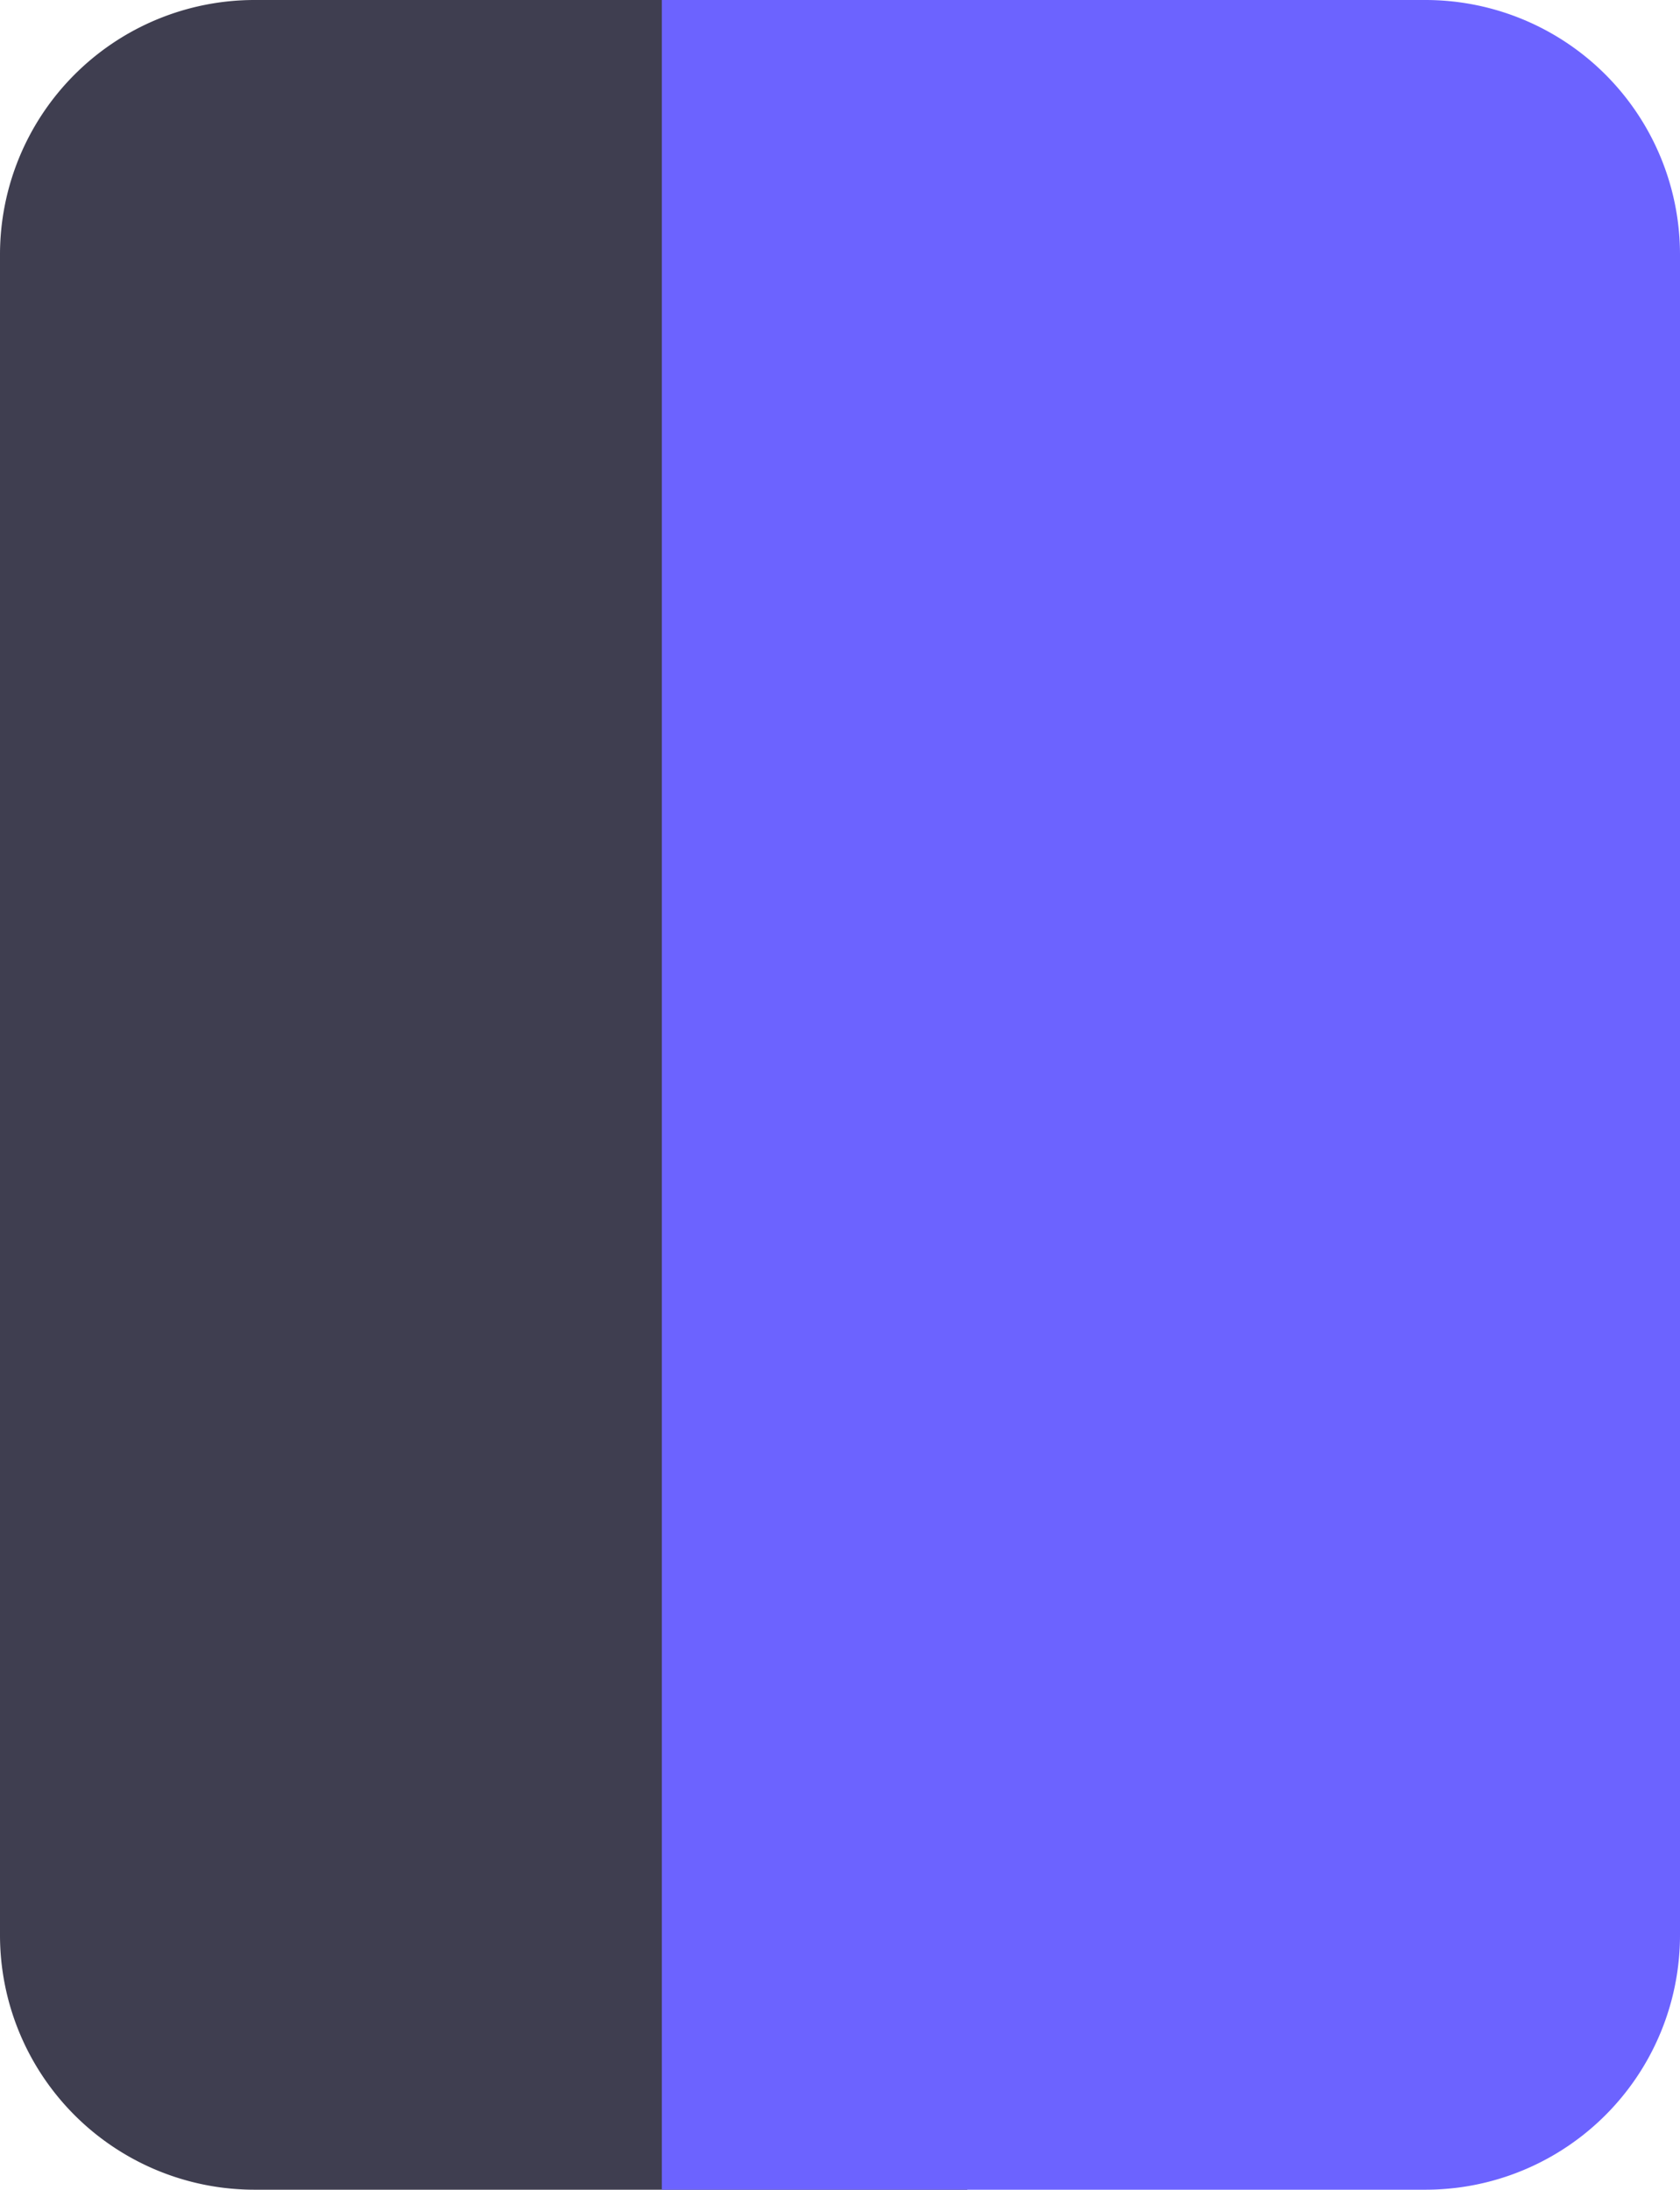 <svg xmlns="http://www.w3.org/2000/svg" width="33" height="43" viewBox="0 0 33 43">
  <g id="Group_134" data-name="Group 134" transform="translate(-14639 -2516.324)">
    <path id="Rectangle_141" data-name="Rectangle 141" d="M5,0H19a0,0,0,0,1,0,0V43a0,0,0,0,1,0,0H5a5,5,0,0,1-5-5V5A5,5,0,0,1,5,0Z" transform="translate(14639 2516.324)" fill="#3f3e50"/>
    <path id="Rectangle_142" data-name="Rectangle 142" d="M0,0H15a5,5,0,0,1,5,5V38a5,5,0,0,1-5,5H0a0,0,0,0,1,0,0V0A0,0,0,0,1,0,0Z" transform="translate(14652 2516.324)" fill="#6c63ff"/>
  </g>
</svg>
